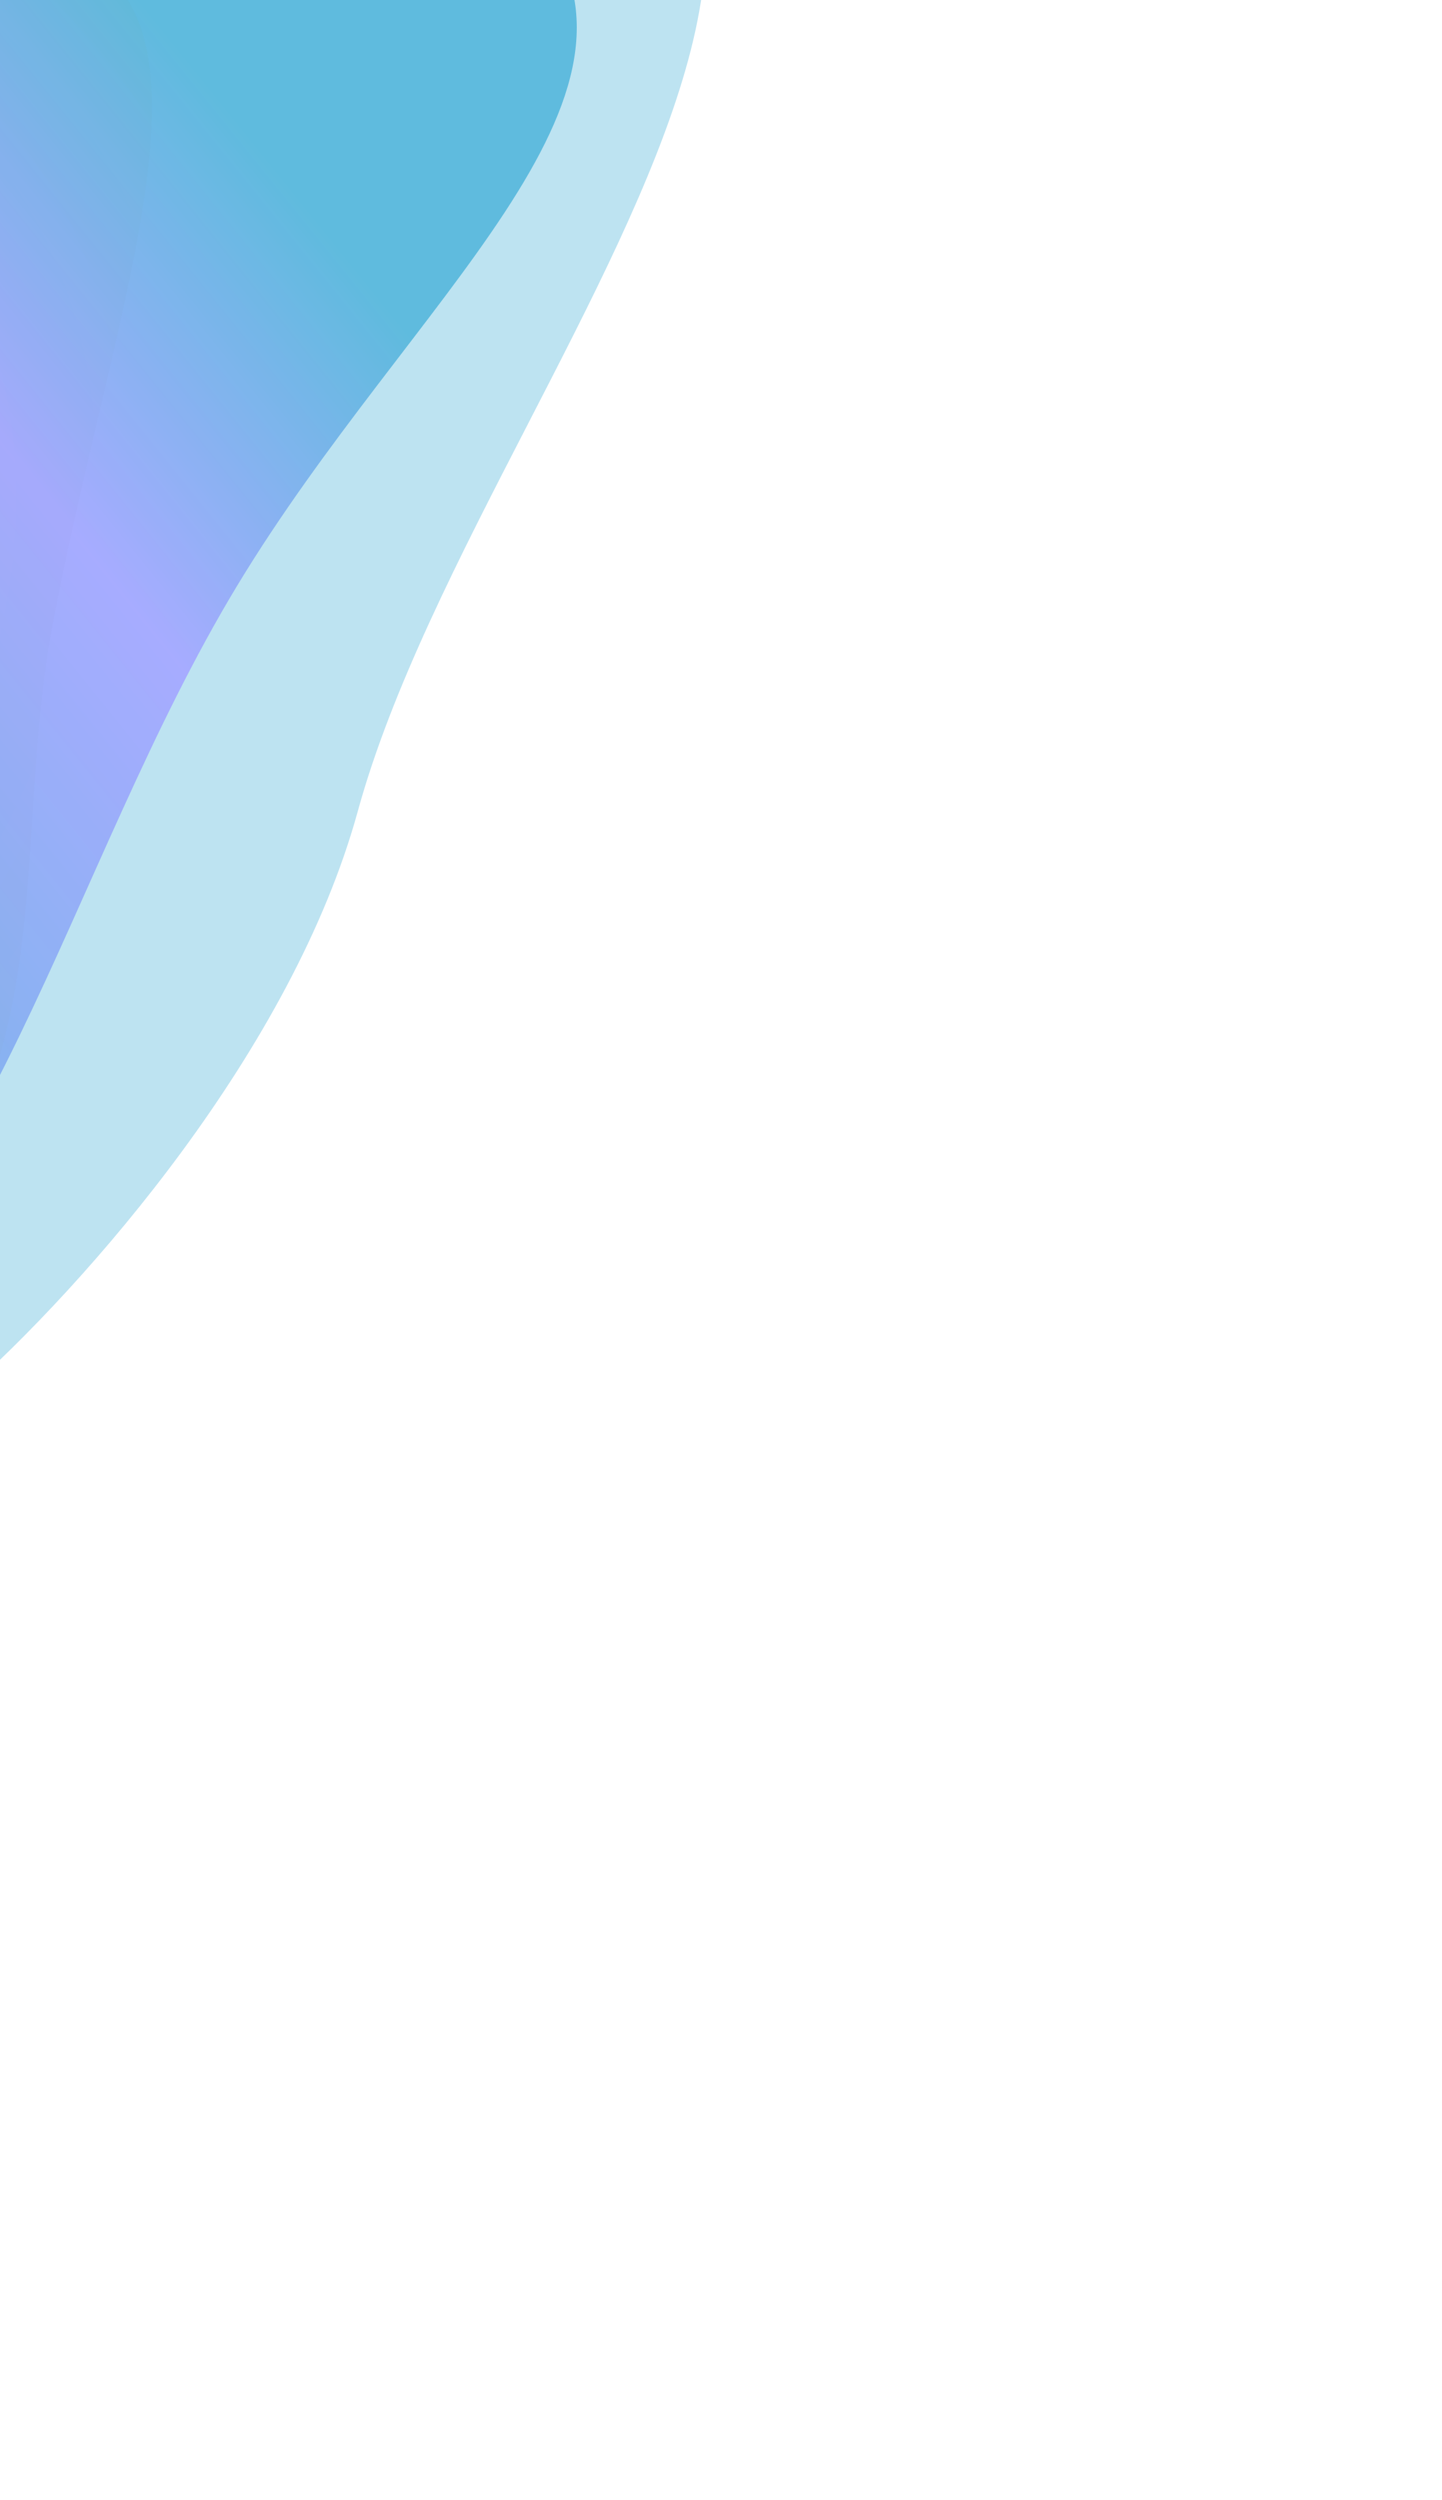 <svg width="973" height="1686" viewBox="0 0 973 1686" fill="none" xmlns="http://www.w3.org/2000/svg">
<g opacity="0.8">
<mask id="mask0_725_2353" style="mask-type:luminance" maskUnits="userSpaceOnUse" x="-2351" y="-1195" width="3908" height="3278">
<path d="M1556.24 677.344L-1486.43 2082.32L-2351 209.975L691.668 -1195L1556.24 677.344Z" fill="white"/>
</mask>
<g mask="url(#mask0_725_2353)">
<mask id="mask1_725_2353" style="mask-type:luminance" maskUnits="userSpaceOnUse" x="-2059" y="-998" width="3615" height="2989">
<path d="M1555.95 678.83L-1283.97 1990.19L-2058.23 313.427L781.697 -997.929L1555.95 678.83Z" fill="white"/>
</mask>
<g mask="url(#mask1_725_2353)">
<g opacity="0.4" filter="url(#filter0_f_725_2353)">
<path fill-rule="evenodd" clip-rule="evenodd" d="M355.84 286.702C441.799 119.994 525.149 -41.656 441.821 -139.118C309.944 -293.033 -151.394 -288.523 -519.587 -172.973C-784.601 -89.769 -992.935 43.44 -1128.16 180.335C-1431.74 487.84 -1401.02 785.93 -1139.73 1016.49C-967.89 1167.97 -760.314 1207.86 -563.067 1183.15C-351.508 1156.29 -153.757 1054.15 -26.476 941.526C59.542 865.565 197.542 707.214 241.524 546.748C264.18 464.475 310.377 374.879 355.848 286.693L355.84 286.702ZM-701.1 317.083C-524.638 206.072 -303.095 215.599 -206.262 338.357C-109.426 461.114 -173.964 650.624 -350.423 761.632C-526.875 872.641 -748.427 863.118 -845.261 740.358C-942.096 617.598 -877.553 428.098 -701.1 317.083Z" fill="url(#paint0_linear_725_2353)"/>
</g>
<g filter="url(#filter1_df_725_2353)">
<path fill-rule="evenodd" clip-rule="evenodd" d="M-874.612 98.262C-547.688 -107.409 -33.211 -128.095 76.808 -9.385C123.725 41.228 97.886 150.557 66.603 282.977C55.896 328.304 44.544 376.342 35.248 425.659C27.416 467.244 24.658 510.215 21.93 552.831C15.162 658.296 8.532 761.612 -74.564 836.438C-347.375 1082.1 -913.044 1078.95 -1092.46 851.509C-1271.87 624.062 -1201.53 303.938 -874.606 98.259L-874.612 98.262ZM-737.701 271.826C-532.242 142.565 -274.279 153.657 -161.519 296.593C-48.765 439.532 -123.914 660.186 -329.373 789.447C-534.833 918.708 -792.795 907.616 -905.555 764.68C-1018.31 621.741 -943.161 401.087 -737.698 271.833L-737.701 271.826Z" fill="url(#paint1_radial_725_2353)"/>
</g>
<g filter="url(#filter2_f_725_2353)">
<path d="M362.711 -53.743C175.007 -291.693 -513.213 -135.968 -855.213 79.194C-1197.24 294.37 -1322.34 661.704 -1134.63 899.652C-946.938 1137.61 -517.493 1156.07 -175.474 940.894C-5.586 834.015 44.694 585.66 160.061 394.944C276.97 201.692 457.215 66 362.751 -53.762L362.711 -53.743Z" fill="url(#paint2_linear_725_2353)" fill-opacity="0.97"/>
</g>
</g>
</g>
</g>
<defs>
<filter id="filter0_f_725_2353" x="-1841.62" y="-753.181" width="2813.67" height="2438.91" filterUnits="userSpaceOnUse" color-interpolation-filters="sRGB">
<feFlood flood-opacity="0" result="BackgroundImageFix"/>
<feBlend mode="normal" in="SourceGraphic" in2="BackgroundImageFix" result="shape"/>
<feGaussianBlur stdDeviation="247.893" result="effect1_foregroundBlur_725_2353"/>
</filter>
<filter id="filter1_df_725_2353" x="-1259.63" y="-156.055" width="1432.96" height="1245.08" filterUnits="userSpaceOnUse" color-interpolation-filters="sRGB">
<feFlood flood-opacity="0" result="BackgroundImageFix"/>
<feColorMatrix in="SourceAlpha" type="matrix" values="0 0 0 0 0 0 0 0 0 0 0 0 0 0 0 0 0 0 127 0" result="hardAlpha"/>
<feOffset dy="-3.219"/>
<feGaussianBlur stdDeviation="35.413"/>
<feComposite in2="hardAlpha" operator="out"/>
<feColorMatrix type="matrix" values="0 0 0 0 0.02 0 0 0 0 0.632 0 0 0 0 0.671 0 0 0 0.9 0"/>
<feBlend mode="normal" in2="BackgroundImageFix" result="effect1_dropShadow_725_2353"/>
<feBlend mode="normal" in="SourceGraphic" in2="effect1_dropShadow_725_2353" result="shape"/>
<feGaussianBlur stdDeviation="12.073" result="effect2_foregroundBlur_725_2353"/>
</filter>
<filter id="filter2_f_725_2353" x="-1447.26" y="-398.633" width="2061.79" height="1714.92" filterUnits="userSpaceOnUse" color-interpolation-filters="sRGB">
<feFlood flood-opacity="0" result="BackgroundImageFix"/>
<feBlend mode="normal" in="SourceGraphic" in2="BackgroundImageFix" result="shape"/>
<feGaussianBlur stdDeviation="112.679" result="effect1_foregroundBlur_725_2353"/>
</filter>
<linearGradient id="paint0_linear_725_2353" x1="-71.014" y1="-244.148" x2="-466.492" y2="1297.42" gradientUnits="userSpaceOnUse">
<stop stop-color="#33A8D4"/>
<stop offset="1" stop-color="#33A8D4"/>
</linearGradient>
<radialGradient id="paint1_radial_725_2353" cx="0" cy="0" r="1" gradientUnits="userSpaceOnUse" gradientTransform="translate(-469.477 468.64) rotate(-128.321) scale(532.335 725.253)">
<stop stop-color="#D59F42"/>
<stop offset="0.281" stop-color="#FDB07B"/>
<stop offset="0.521" stop-color="#F3D3A1"/>
<stop offset="0.766" stop-color="#7E9485"/>
<stop offset="1" stop-color="#D59F42"/>
</radialGradient>
<linearGradient id="paint2_linear_725_2353" x1="405.943" y1="-93.476" x2="-1013.47" y2="1050.01" gradientUnits="userSpaceOnUse">
<stop stop-color="#33A8D4"/>
<stop offset="0.166" stop-color="#33A8D4"/>
<stop offset="0.308" stop-color="#8F94FF"/>
<stop offset="0.647" stop-color="#33A8D4"/>
<stop offset="0.758" stop-color="#FDE14D"/>
<stop offset="0.861" stop-color="#8F94FF"/>
</linearGradient>
</defs>
</svg>
